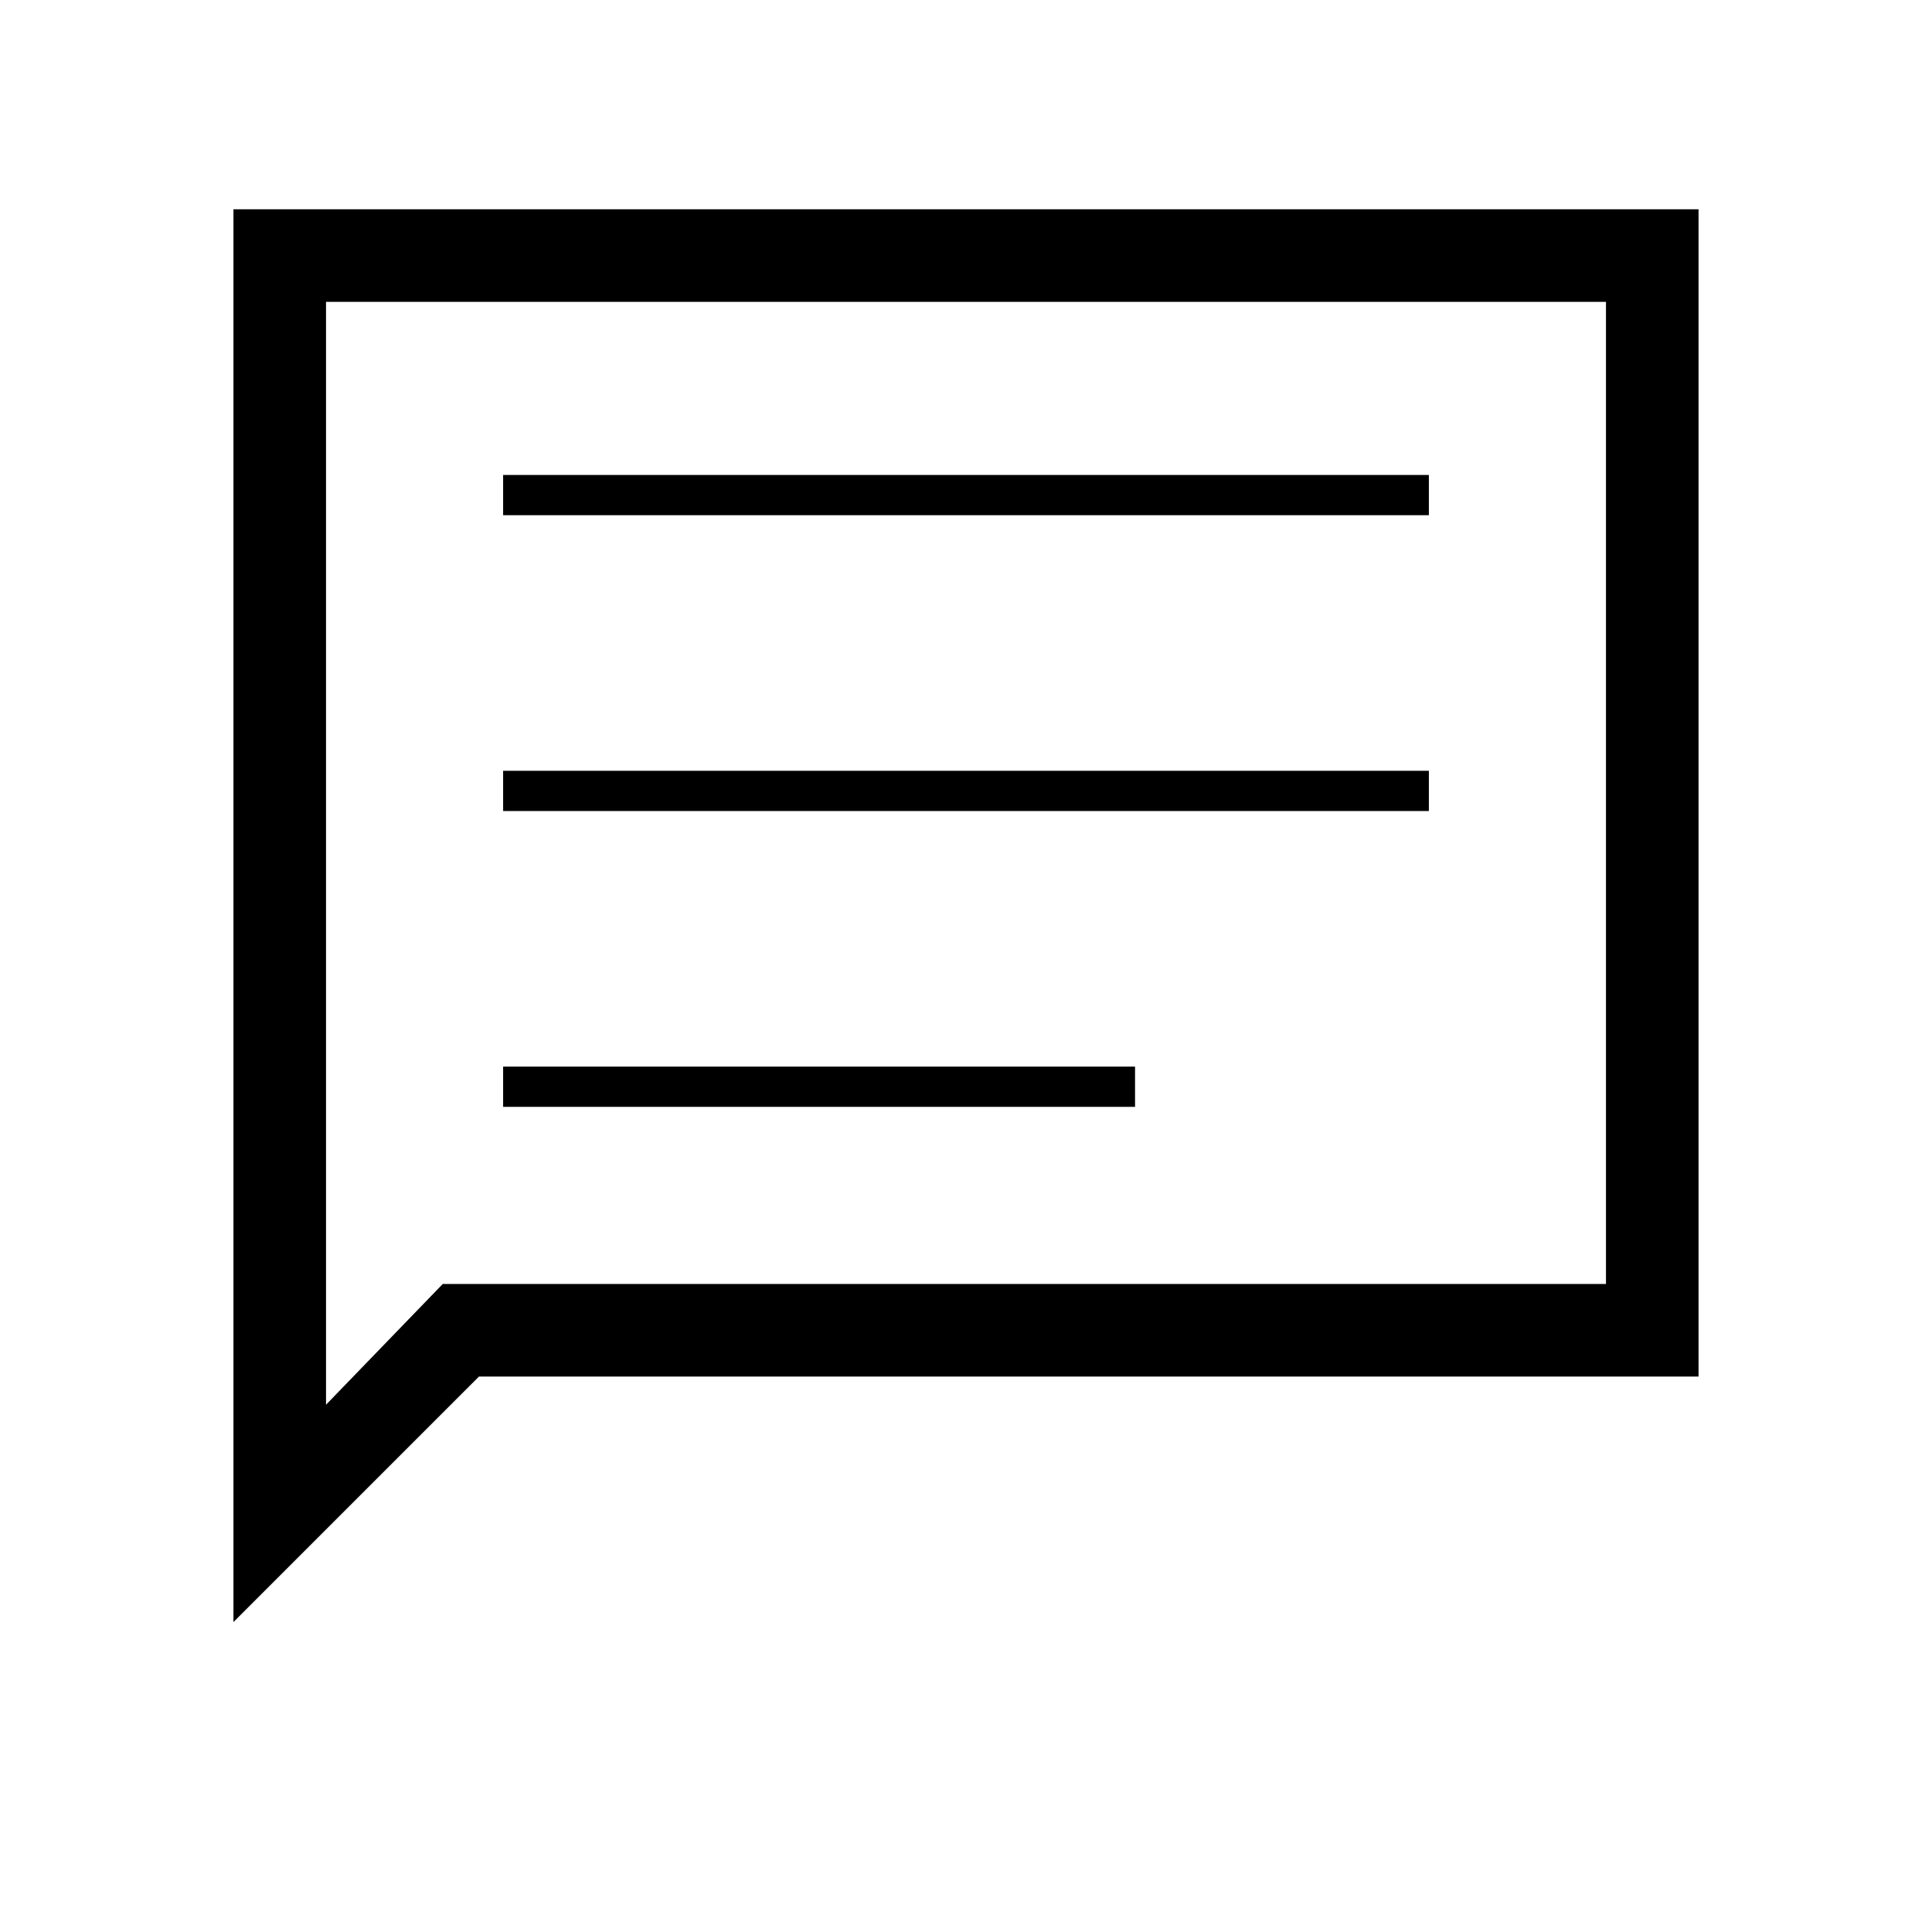 <svg xmlns="http://www.w3.org/2000/svg" height="20" viewBox="0 -960 960 960" width="20"><path d="M116-154v-702h728v580H238L116-154Zm104-168h578v-488H162v548l58-60Zm-58 0v-488 488Zm88-88h314v-20H250v20Zm0-147h460v-20H250v20Zm0-147h460v-20H250v20Z"/></svg>